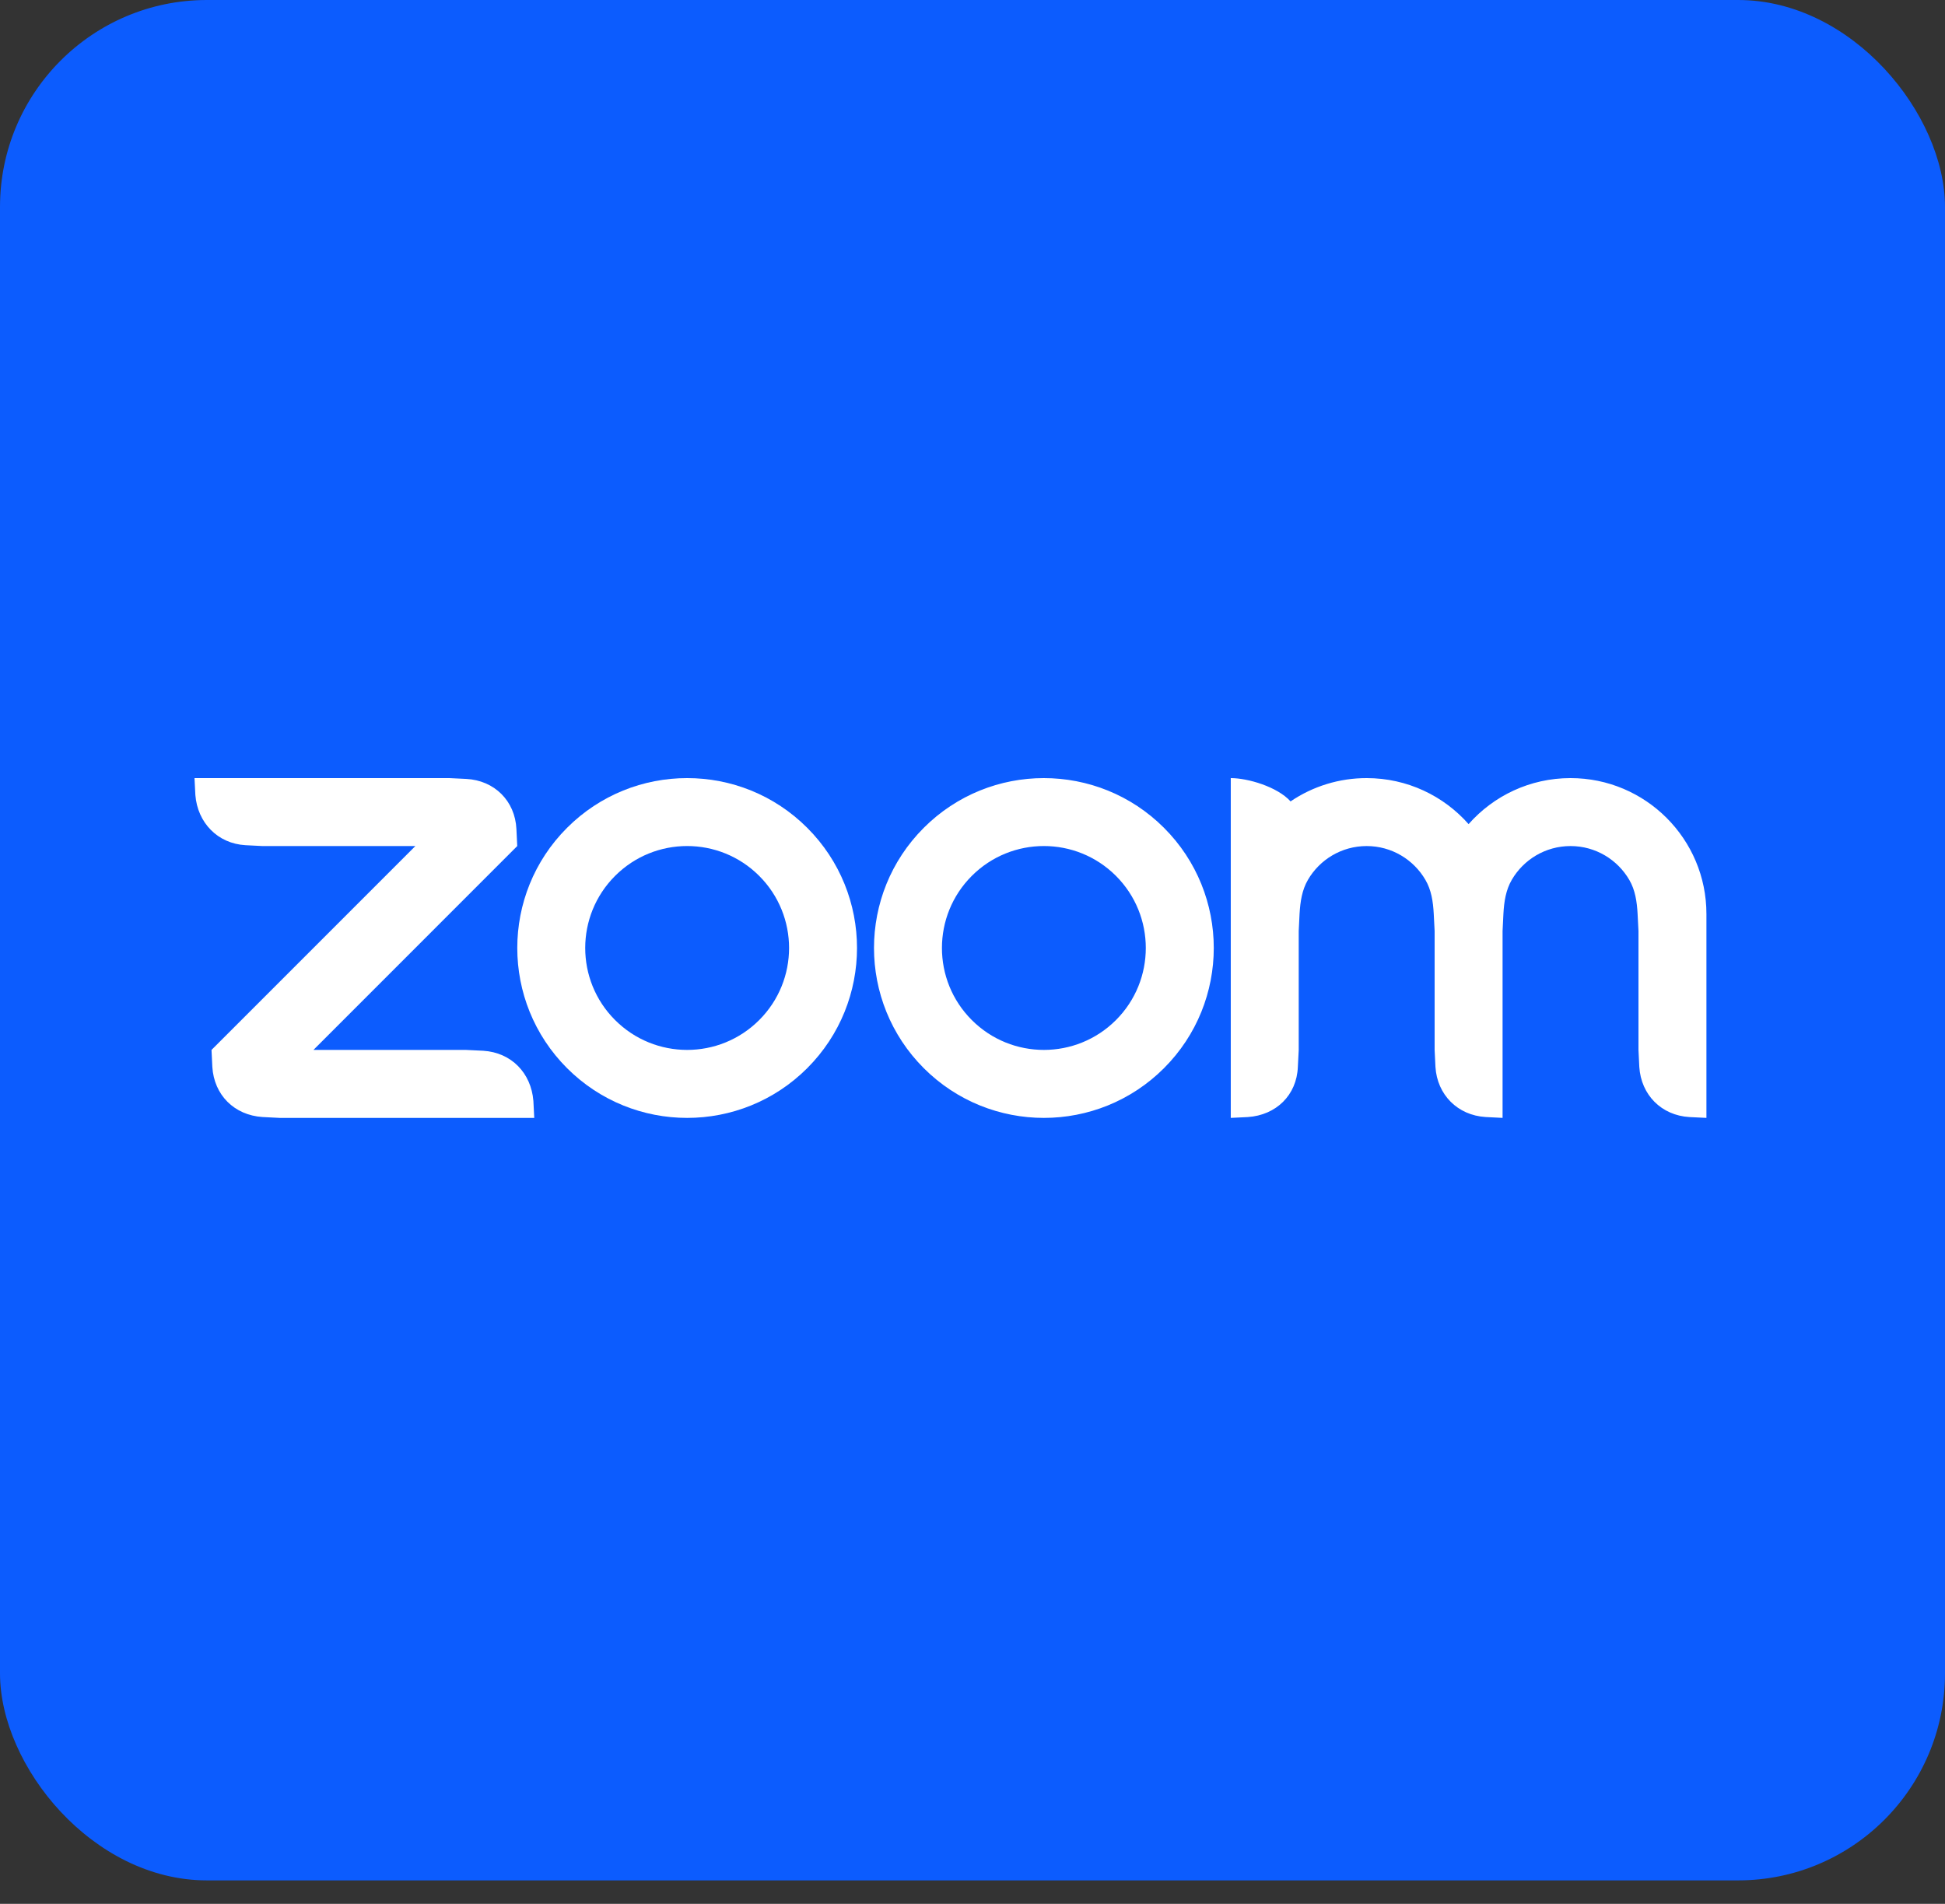 <svg width="47" height="46" viewBox="0 0 47 46" fill="none" xmlns="http://www.w3.org/2000/svg">
<rect x="0" y="0" width="47" height="46" fill="#333333" stroke="none"/>
<rect width="47" height="45.433" rx="5" fill="#0C5CFE"/>
<path fill-rule="evenodd" clip-rule="evenodd" d="M19.507 20.002C18.706 19.201 17.657 18.8 16.607 18.8H16.602C15.552 18.8 14.503 19.201 13.702 20.002C12.099 21.605 12.099 24.204 13.702 25.808C15.305 27.411 17.904 27.411 19.507 25.808C21.11 24.204 21.11 21.605 19.507 20.002ZM18.346 24.646C17.384 25.608 15.825 25.608 14.863 24.646C13.901 23.685 13.901 22.125 14.863 21.163C15.825 20.201 17.384 20.201 18.346 21.163C19.308 22.125 19.308 23.685 18.346 24.646Z" fill="white"/>
<path fill-rule="evenodd" clip-rule="evenodd" d="M28.128 20.002C27.327 19.201 26.277 18.8 25.222 18.8C24.173 18.8 23.123 19.201 22.322 20.002C20.719 21.605 20.719 24.204 22.322 25.808C23.925 27.411 26.525 27.411 28.128 25.808C29.731 24.204 29.731 21.605 28.128 20.002ZM26.967 24.646C26.005 25.608 24.445 25.608 23.483 24.646C22.521 23.685 22.521 22.125 23.483 21.163C24.445 20.201 26.005 20.201 26.967 21.163C27.928 22.125 27.928 23.685 26.967 24.646ZM6.342 26.989L6.753 27.01H12.91L12.889 26.6C12.835 25.924 12.356 25.431 11.678 25.388L11.268 25.368H7.574L12.499 20.442L12.479 20.032C12.447 19.351 11.948 18.856 11.268 18.82L10.858 18.8L4.7 18.8L4.721 19.21C4.774 19.878 5.26 20.383 5.931 20.421L6.342 20.442H10.037L5.111 25.368L5.131 25.778C5.172 26.455 5.66 26.944 6.342 26.989ZM34.445 21.26C34.586 21.502 34.63 21.776 34.646 22.084L34.667 22.494V25.368L34.687 25.778C34.728 26.449 35.221 26.947 35.898 26.989L36.309 27.01V22.494L36.329 22.084C36.345 21.779 36.39 21.5 36.532 21.257C36.816 20.77 37.345 20.442 37.951 20.442C38.558 20.442 39.089 20.772 39.373 21.263C39.513 21.504 39.556 21.783 39.572 22.084L39.593 22.494V25.368L39.613 25.778C39.656 26.453 40.146 26.95 40.825 26.99L41.235 27.01V22.084C41.235 20.27 39.764 18.8 37.951 18.8C36.97 18.8 36.089 19.23 35.488 19.912C34.886 19.23 34.005 18.8 33.025 18.8C32.369 18.799 31.728 18.995 31.186 19.363C30.866 19.008 30.151 18.8 29.741 18.8V27.01L30.151 26.99C30.837 26.945 31.335 26.46 31.362 25.779L31.383 25.368V22.495L31.403 22.084C31.421 21.775 31.464 21.502 31.605 21.259C31.889 20.77 32.419 20.442 33.025 20.442C33.631 20.442 34.161 20.771 34.445 21.26Z" fill="white"/>
</svg>
